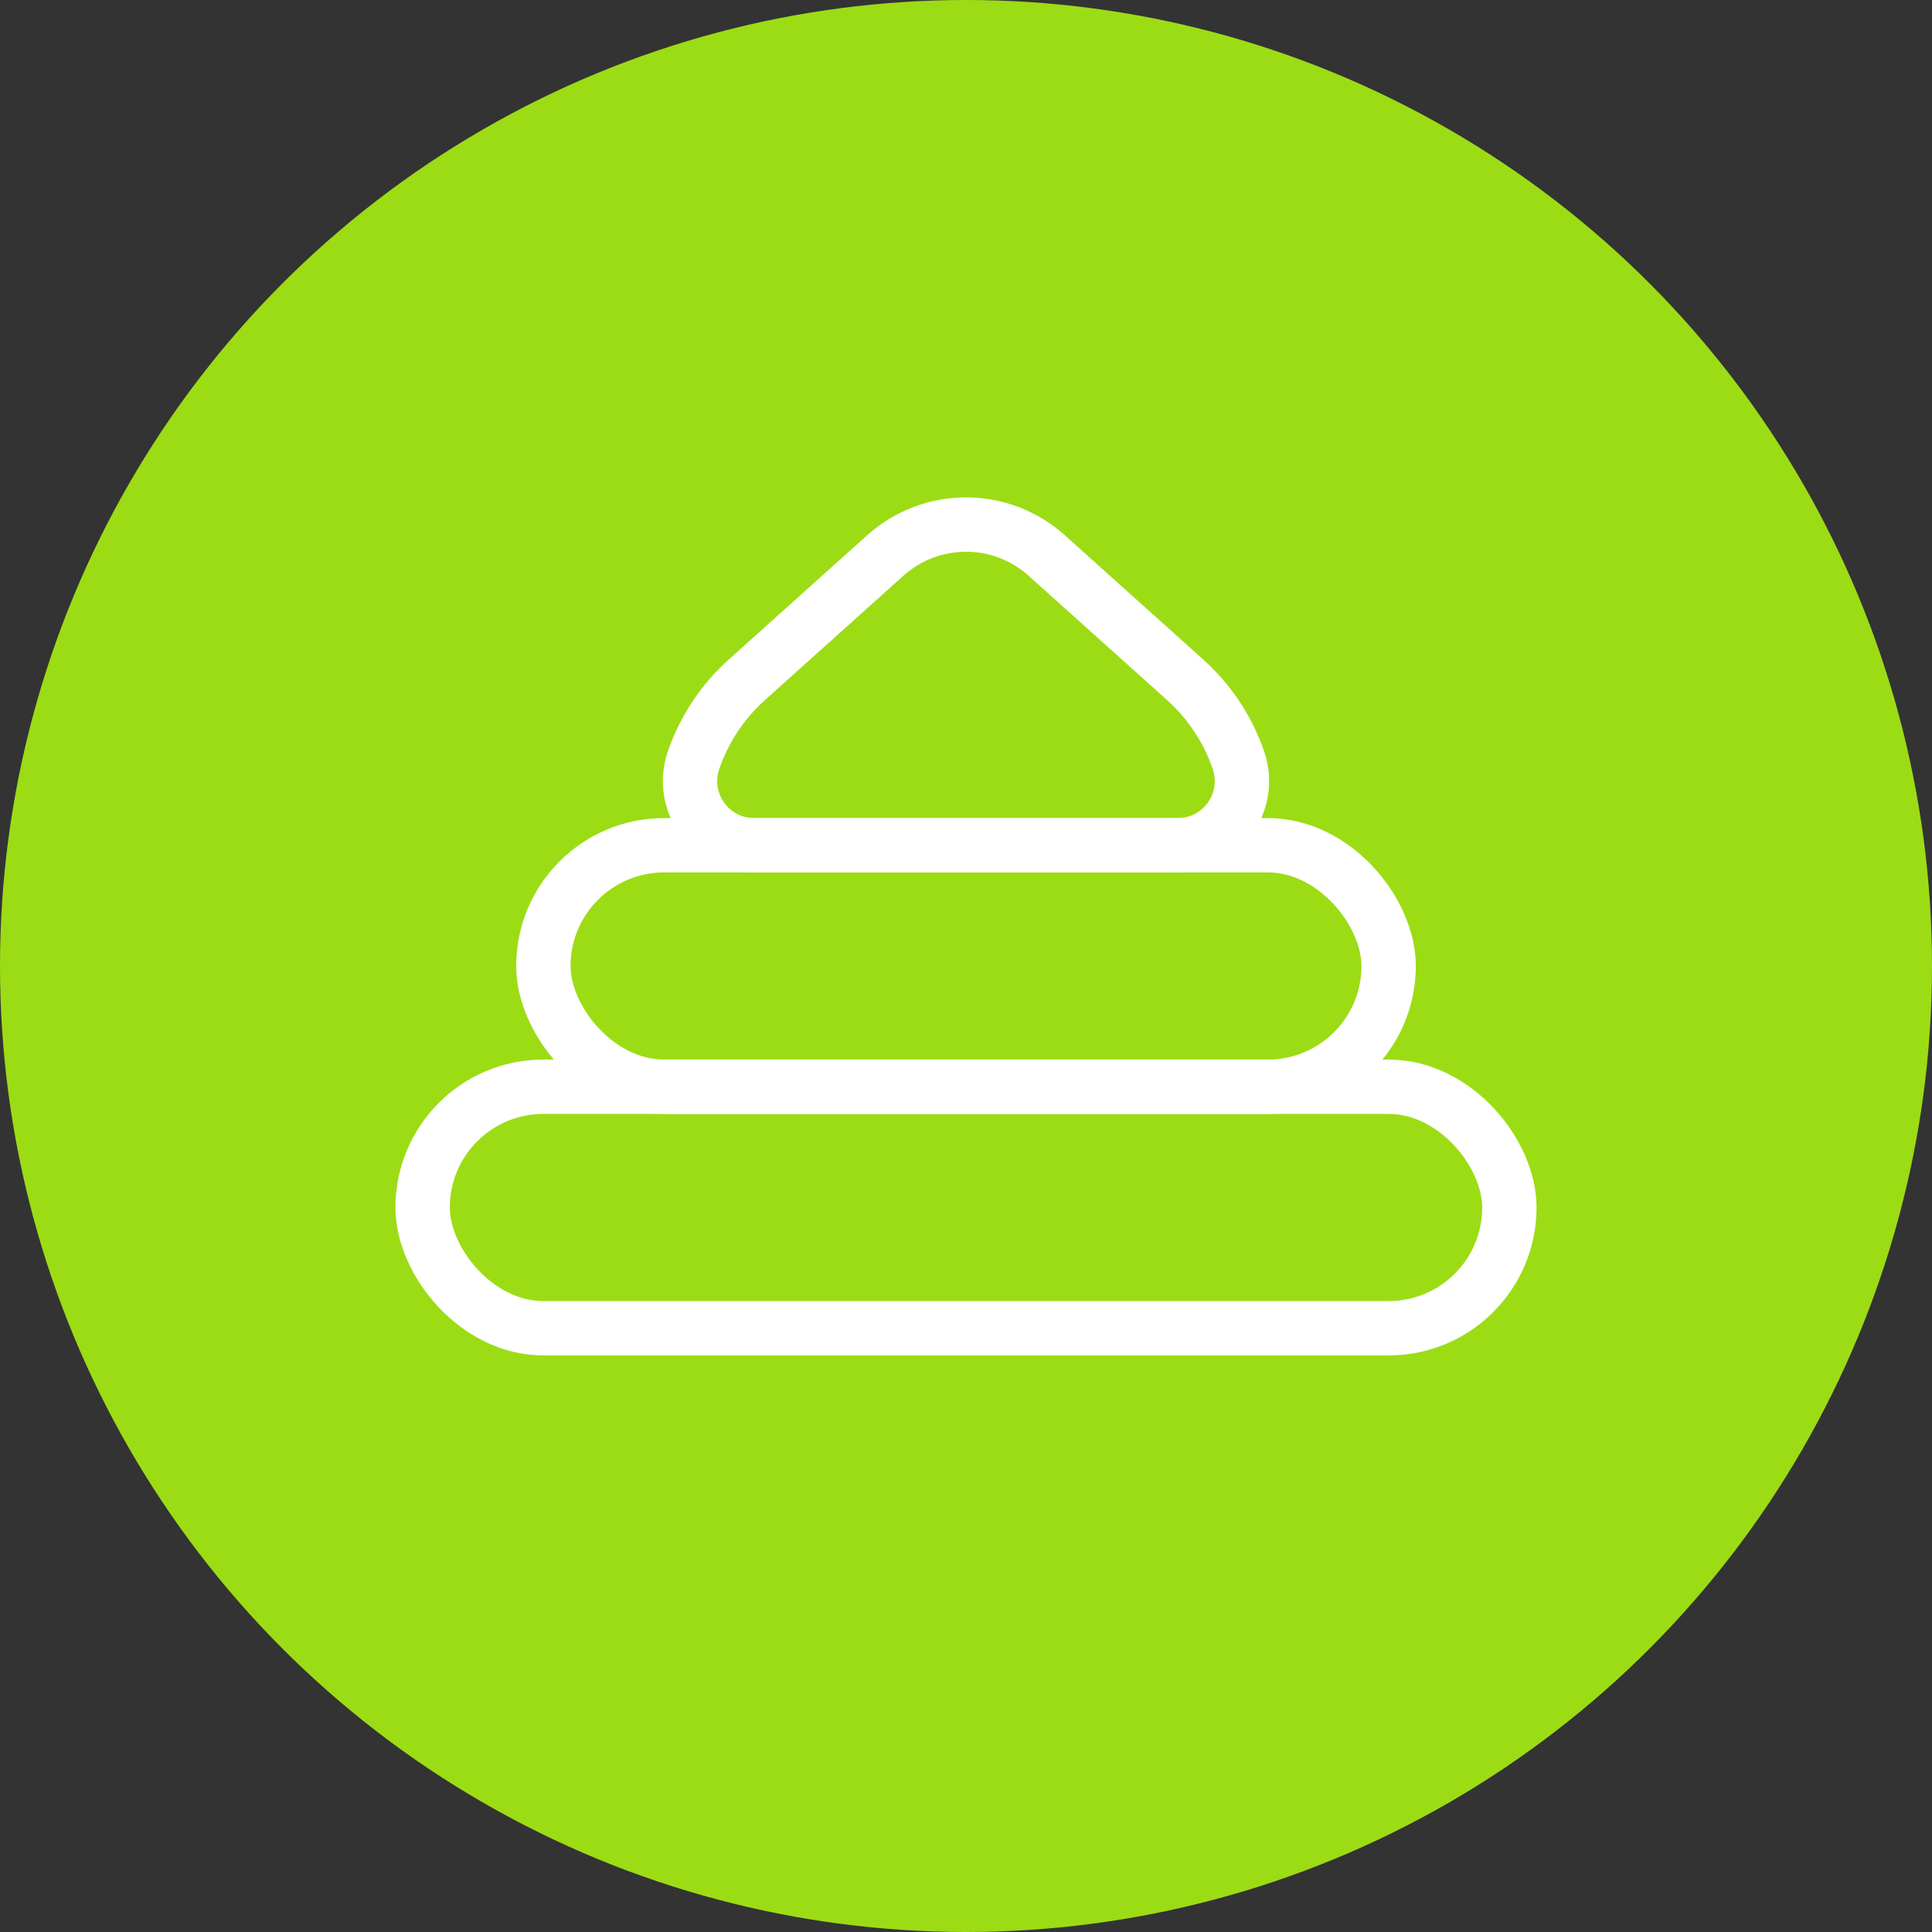 <svg width="16" height="16" viewBox="0 0 16 16" fill="none" xmlns="http://www.w3.org/2000/svg">
<rect x="0" y="0" width="16" height="16" fill="#333333" stroke="none"/>
<circle cx="8" cy="8" r="8" fill="#9CDC15"/>
<path d="M5.744 6.295C5.832 6.039 5.984 5.81 6.186 5.629L7.332 4.6C7.712 4.259 8.288 4.259 8.668 4.6L9.814 5.629C10.016 5.81 10.168 6.039 10.256 6.295V6.295C10.375 6.64 10.119 7 9.754 7H8H6.246C5.881 7 5.625 6.64 5.744 6.295V6.295Z" stroke="white" stroke-width="0.45"/>
<rect x="4.5" y="7" width="7" height="2" rx="1" stroke="white" stroke-width="0.45"/>
<rect x="3.5" y="9" width="9" height="2" rx="1" stroke="white" stroke-width="0.45"/>
</svg>

